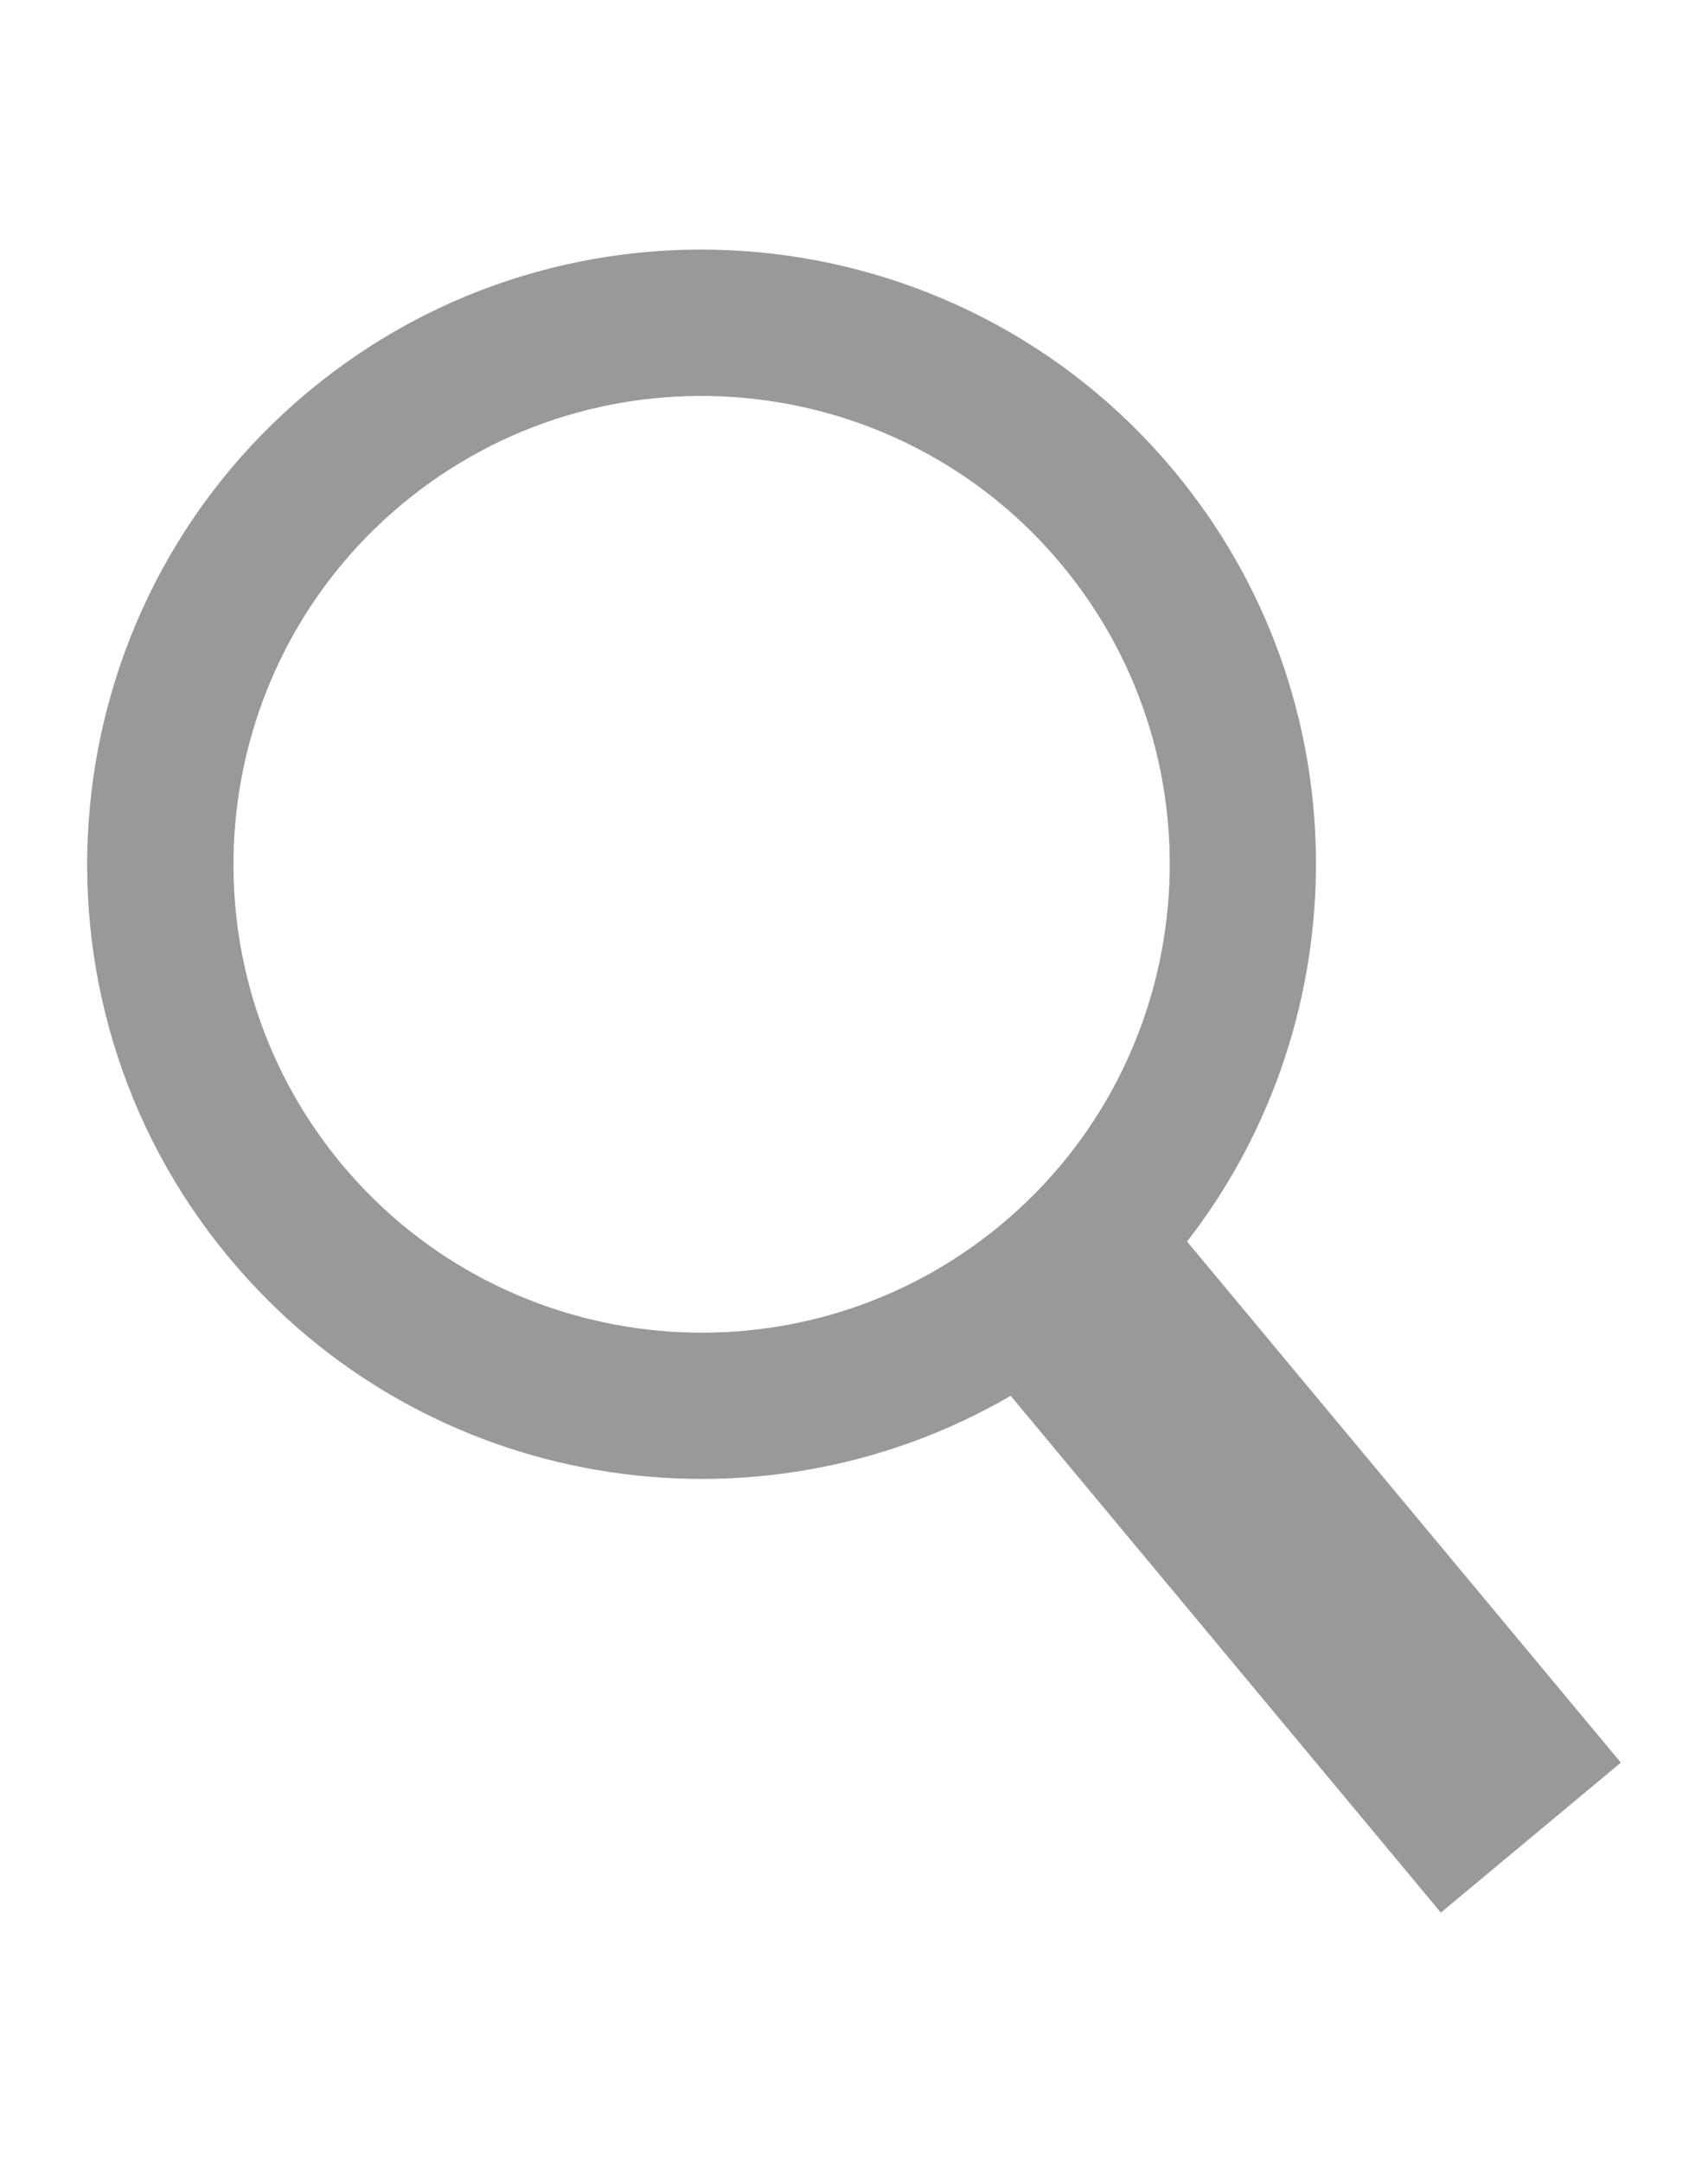 <?xml version="1.0" encoding="utf-8"?>
<!-- Generator: Adobe Illustrator 16.0.0, SVG Export Plug-In . SVG Version: 6.00 Build 0)  -->
<!DOCTYPE svg PUBLIC "-//W3C//DTD SVG 1.1//EN" "http://www.w3.org/Graphics/SVG/1.1/DTD/svg11.dtd">
<svg version="1.1" id="Layer_1" xmlns="http://www.w3.org/2000/svg" xmlns:xlink="http://www.w3.org/1999/xlink" x="0px" y="0px"
	 width="49px" height="62px" viewBox="0 0 49 62" enable-background="new 0 0 49 62" xml:space="preserve">
<path fill="#999999" d="M33.678,13.499c-6.225-7.473-17.365-8.489-24.836-2.265c-7.473,6.223-8.487,17.365-2.264,24.837
	c5.579,6.701,15.118,8.204,22.417,3.953l12.341,14.819l5.164-4.3L34.055,35.601C39.025,29.203,39.07,19.972,33.678,13.499z
	 M28.727,35.11c-5.691,4.739-14.182,3.966-18.925-1.727C5.063,27.689,5.836,19.203,11.53,14.46
	c5.692-4.742,14.181-3.967,18.921,1.726C35.194,21.879,34.42,30.368,28.727,35.11z"/>
</svg>
